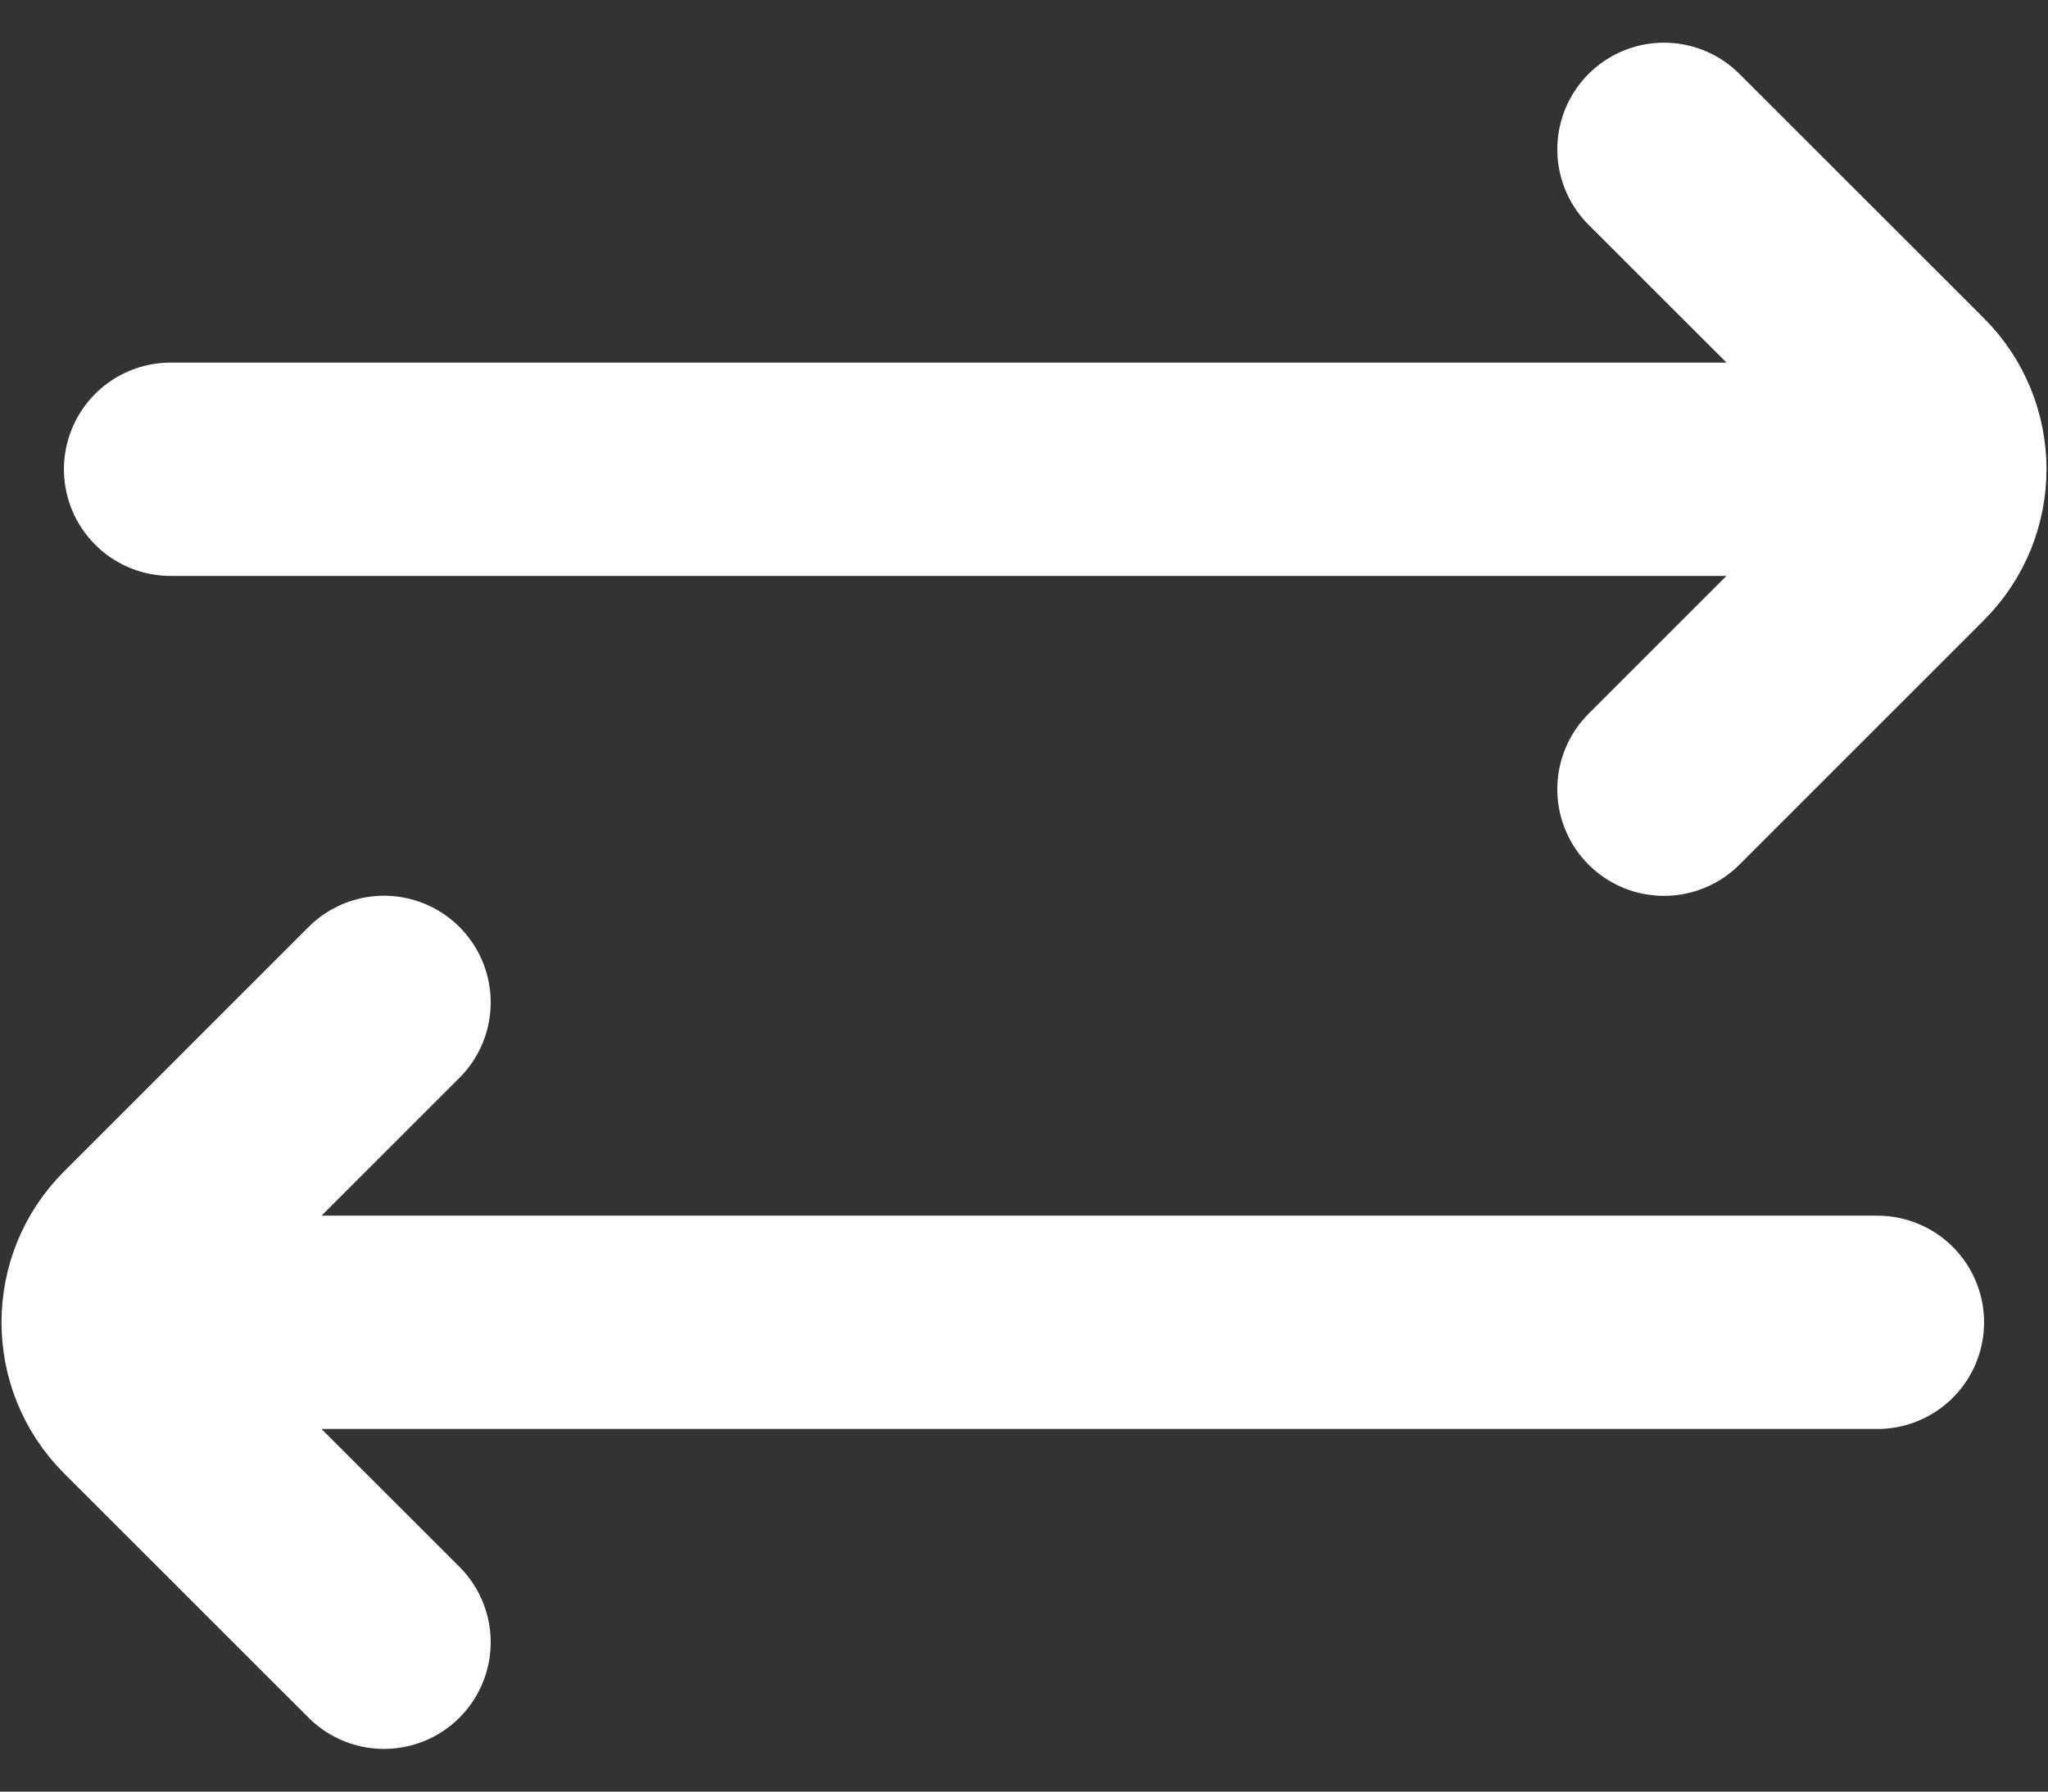 <svg width="16" height="14" viewBox="0 0 16 14" fill="none" xmlns="http://www.w3.org/2000/svg">
<rect x="0" y="0" width="16" height="14" fill="#333333" stroke="none"/>
<path d="M1.333 3.667L13.833 3.667M14.667 10.333H2.167M13 6.167L14.911 4.256C15.236 3.93 15.236 3.403 14.911 3.077L13 1.167M3 12.833L1.089 10.923C0.764 10.597 0.764 10.069 1.089 9.744L3 7.833" stroke="white" stroke-width="1.667" stroke-linecap="round"/>
</svg>
